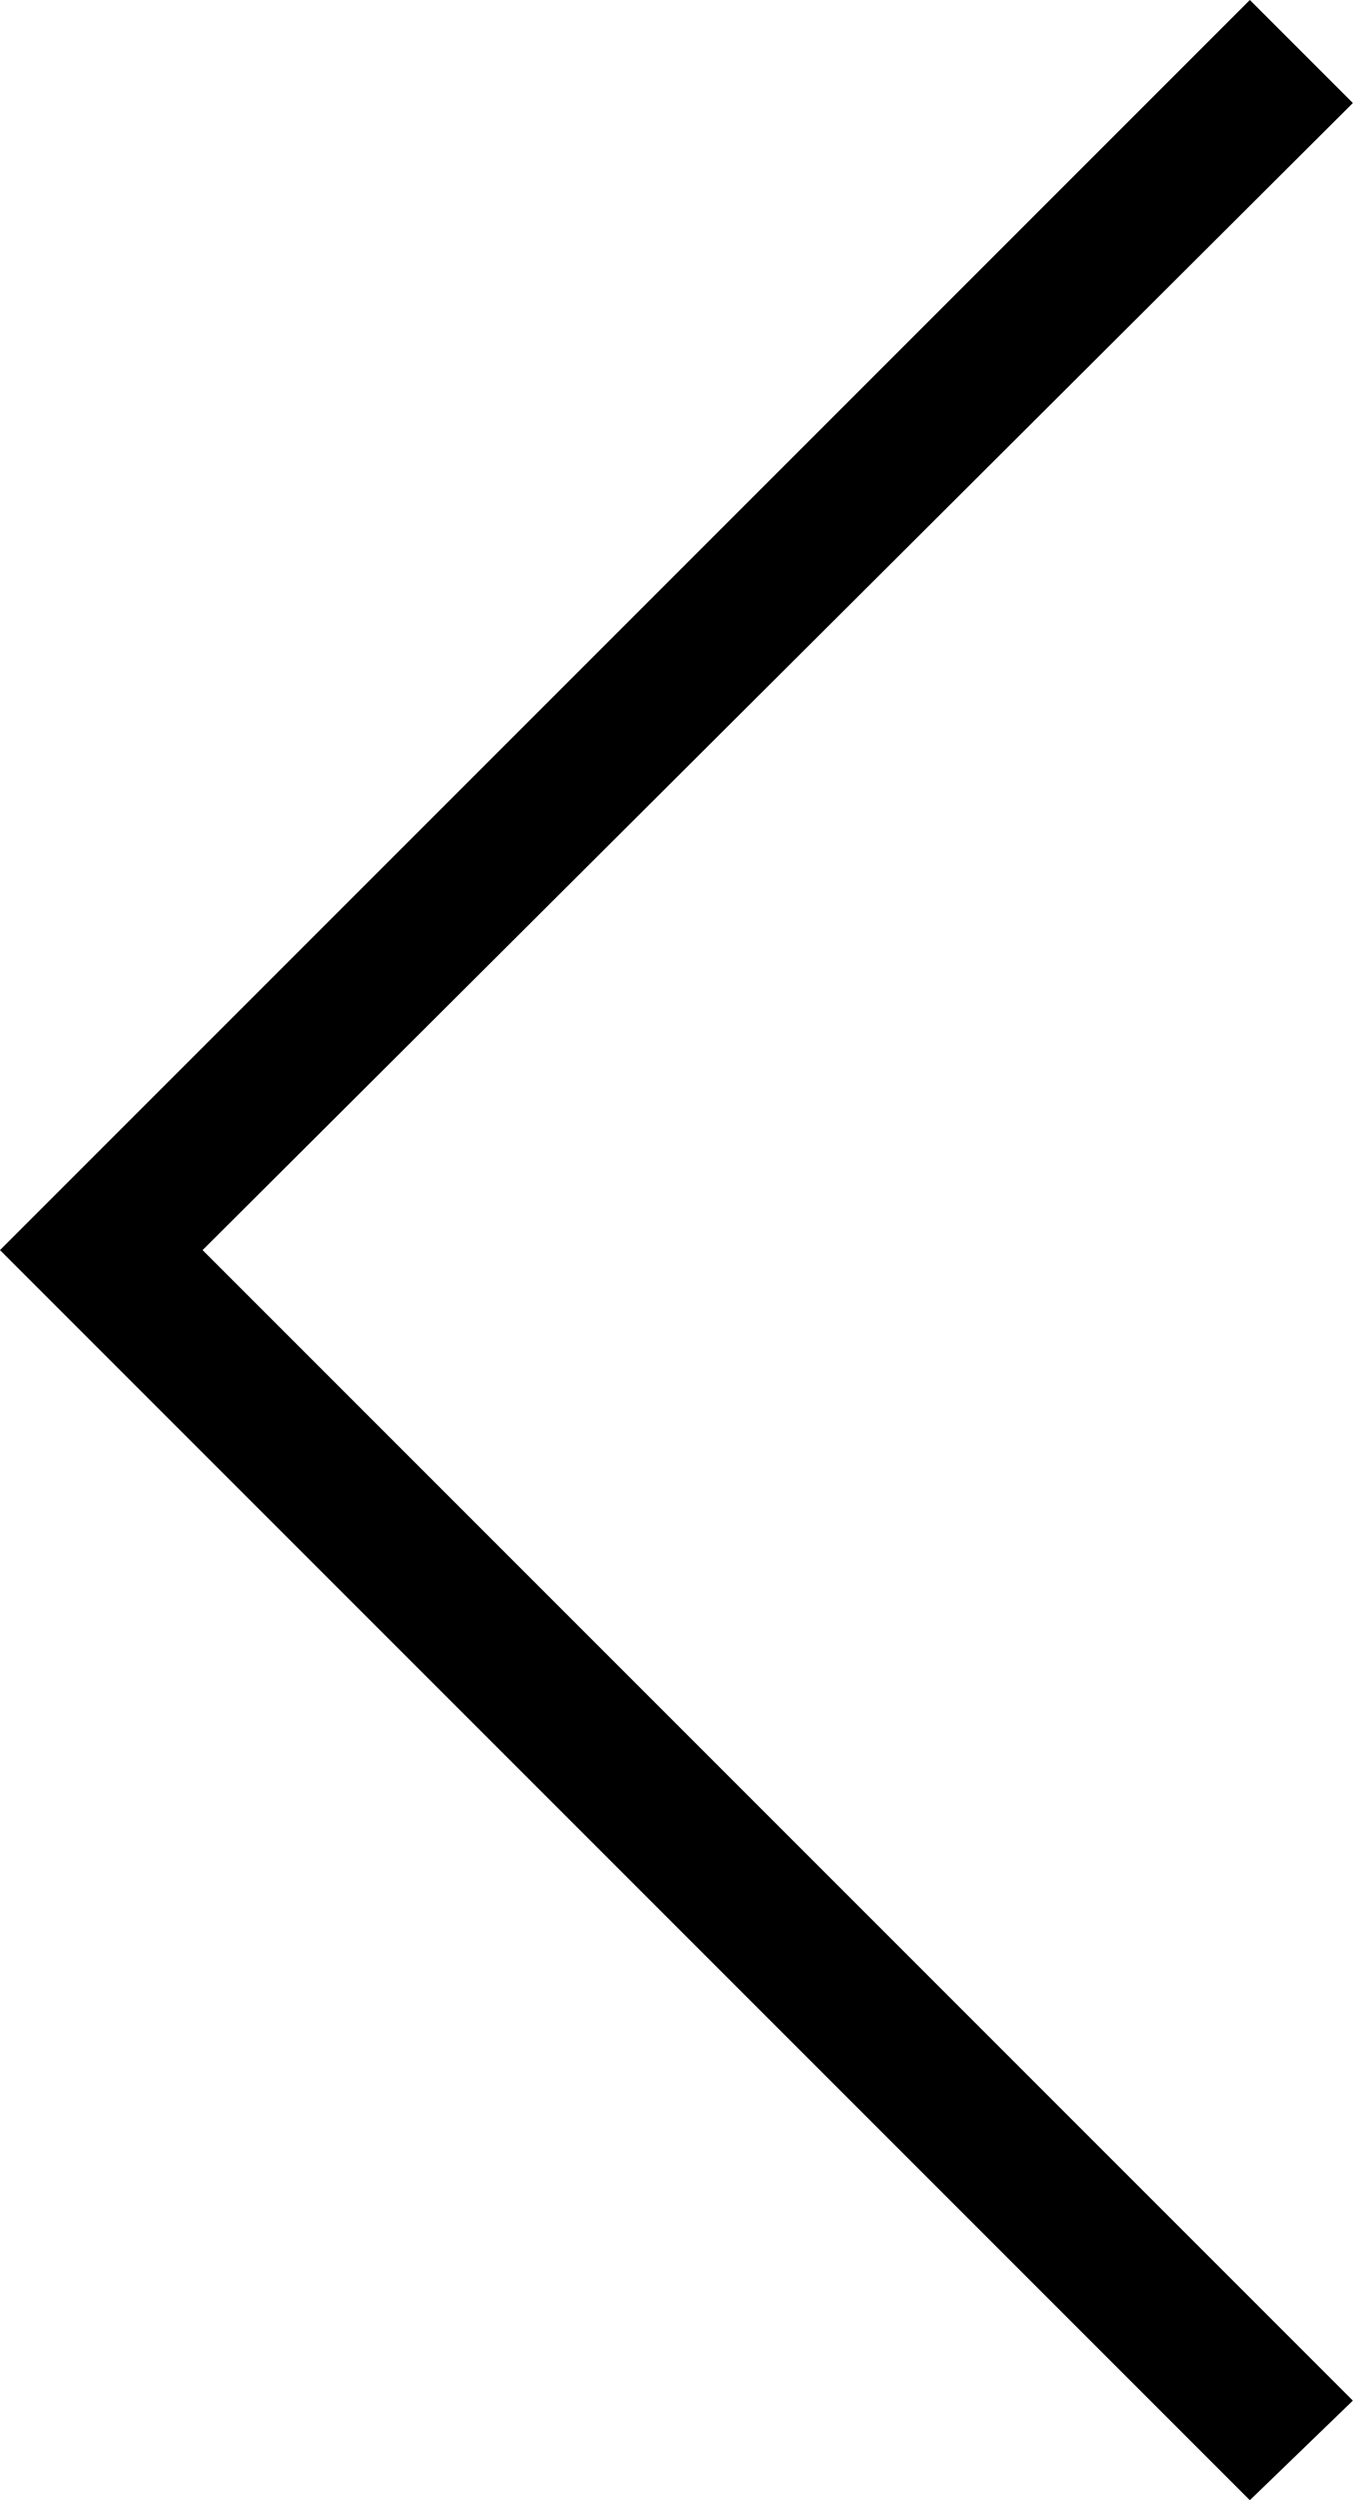 <svg width="13" height="24" viewBox="0 0 13 24" fill="none" xmlns="http://www.w3.org/2000/svg">
<path id="Vector" d="M12 24L12.989 23.044L1.945 12L12.989 0.989L12 0L-0 12L12 24Z" fill="black"/>
</svg>
